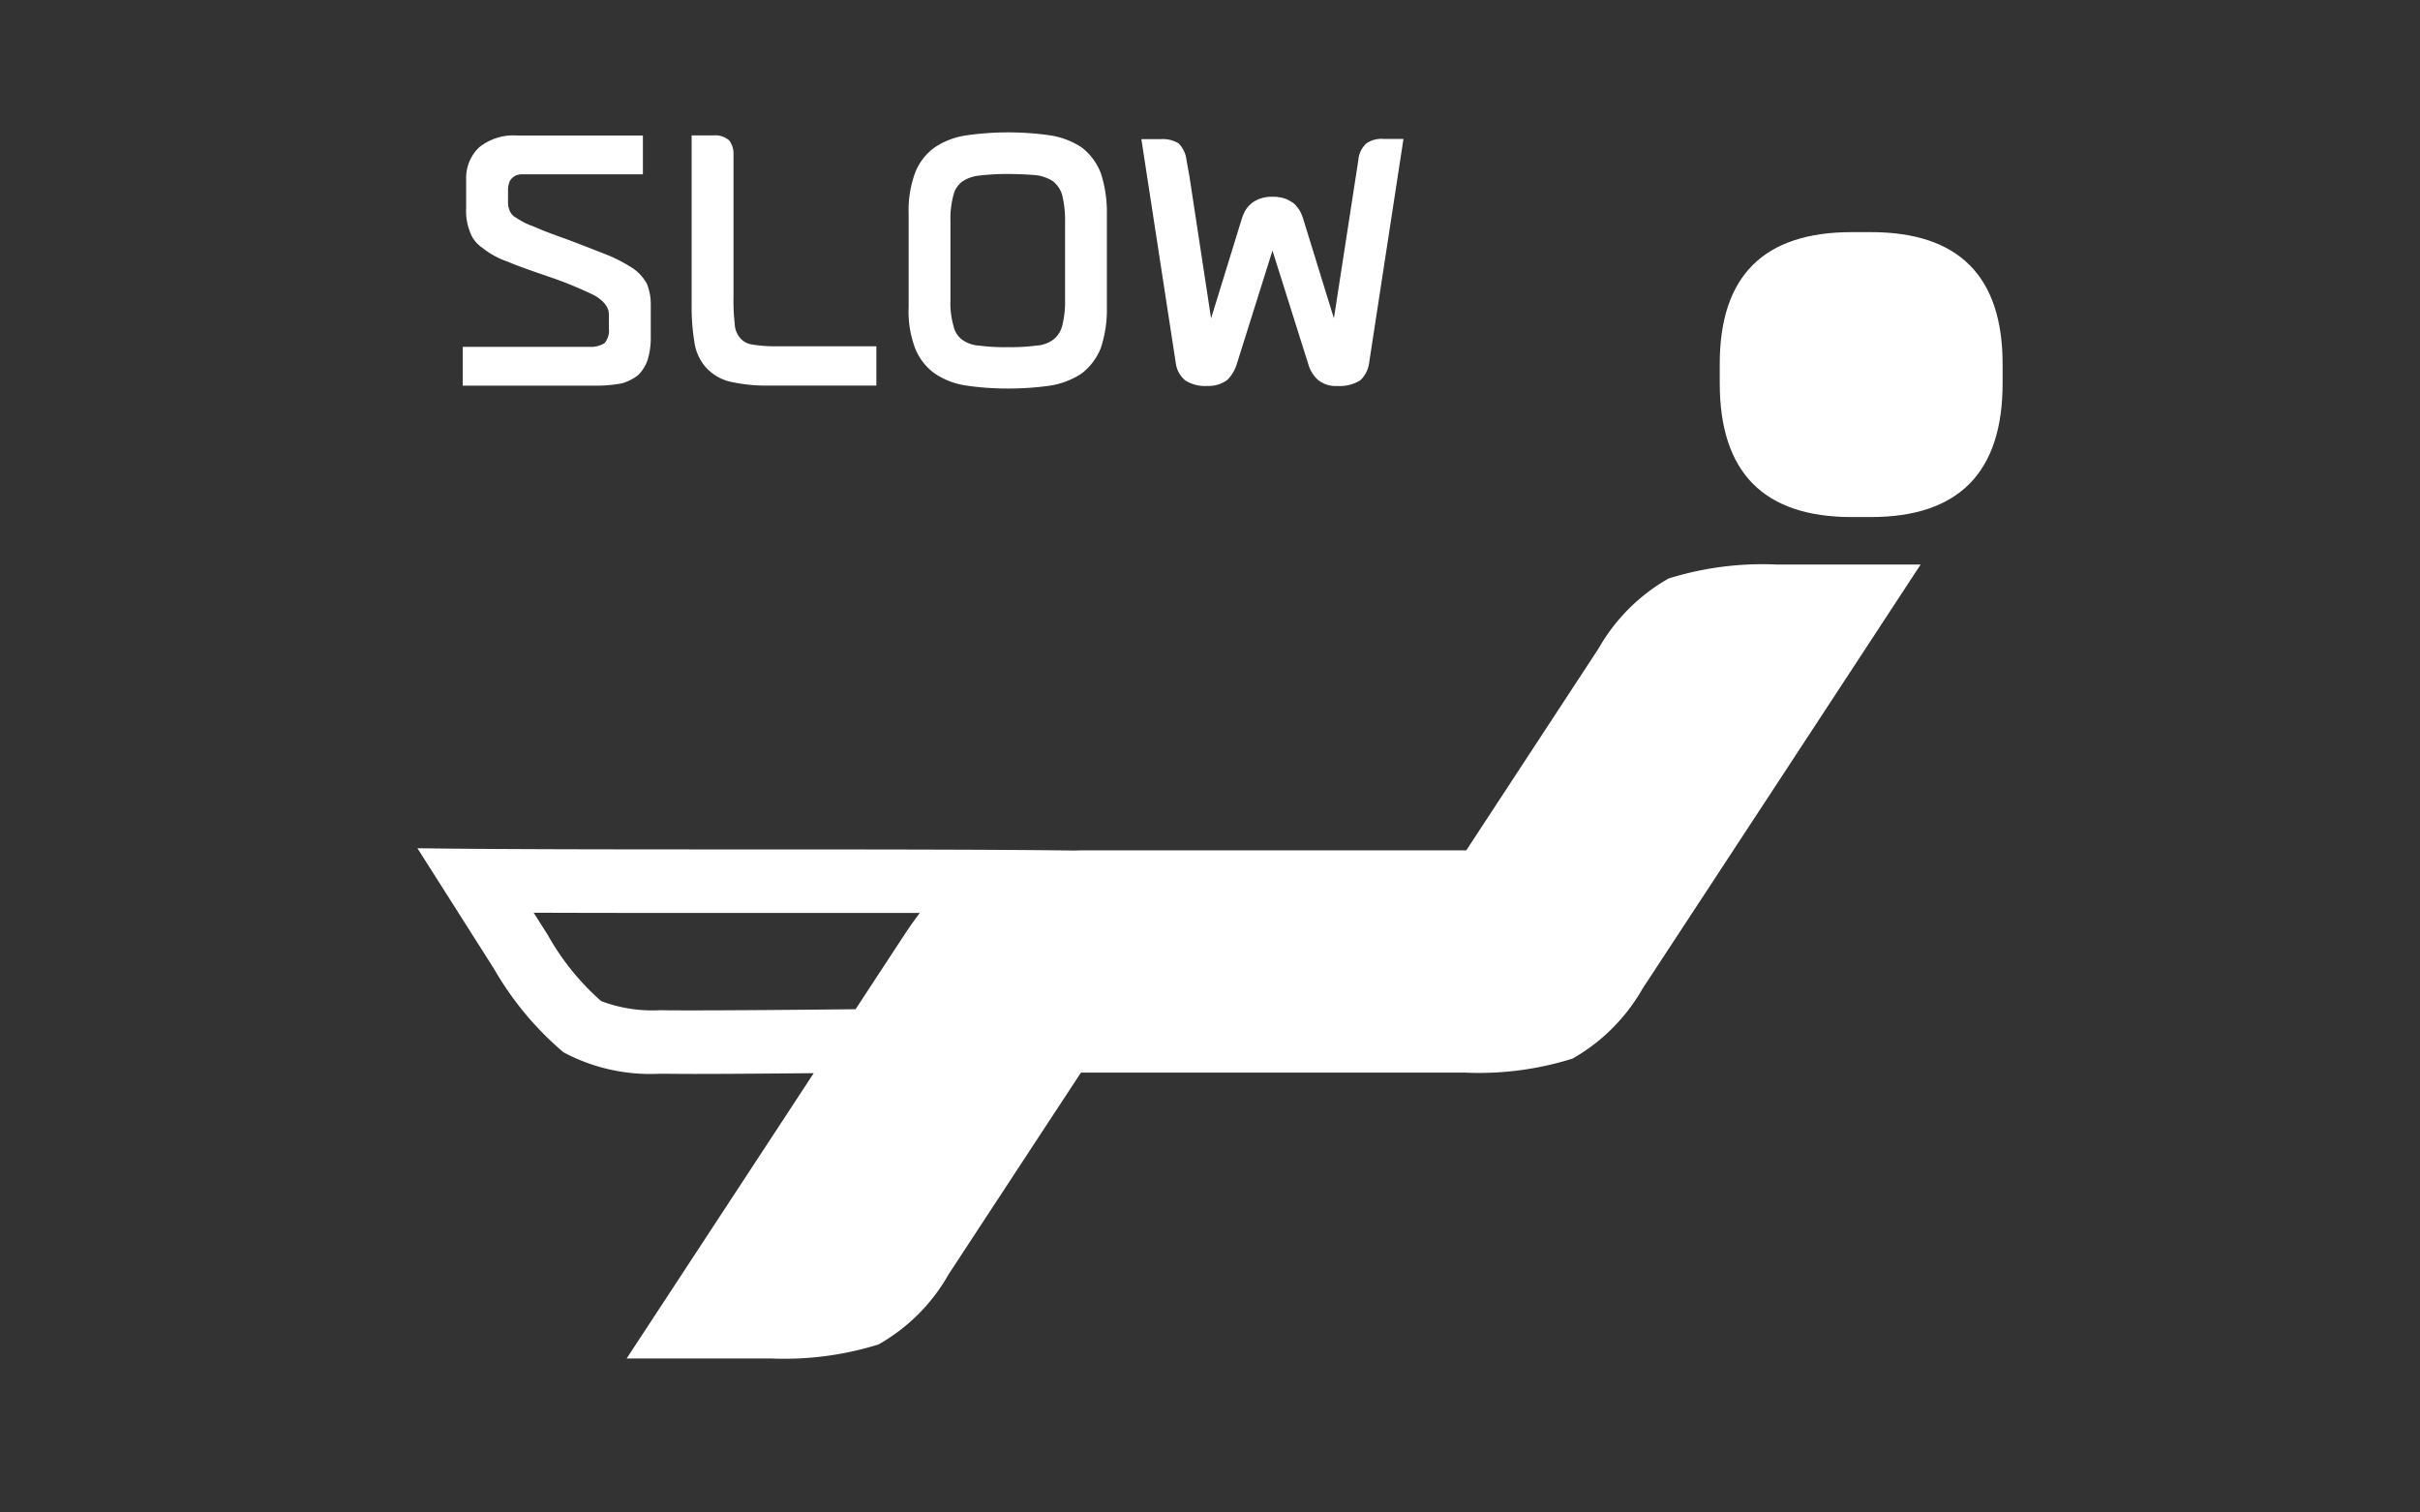 <svg height="50" viewBox="0 0 80 50" width="80" xmlns="http://www.w3.org/2000/svg"><rect x="0" y="0" width="80" height="50" fill="#333333" stroke="none"/><g fill="#fff"><path d="m0 0h80v50h-80z" opacity="0"/><path d="m299.921 190.013a1.5 1.5 0 0 0 .546-.278 1.277 1.277 0 0 0 .312-.508 2.507 2.507 0 0 0 .1-.741v-1.081a1.833 1.833 0 0 0 -.123-.675 1.486 1.486 0 0 0 -.459-.514 5.127 5.127 0 0 0 -.849-.446l-.28-.11c-.308-.121-.671-.263-1.087-.418-.45-.161-.8-.291-1.068-.414a2.347 2.347 0 0 1 -.588-.293.437.437 0 0 1 -.212-.236.723.723 0 0 1 -.053-.3v-.414a.617.617 0 0 1 .03-.174.317.317 0 0 1 .07-.144.449.449 0 0 1 .138-.115.513.513 0 0 1 .244-.049h3.977v-1.283h-4.15a1.807 1.807 0 0 0 -1.266.393 1.4 1.4 0 0 0 -.427 1.058v.962a1.838 1.838 0 0 0 .113.737 1.063 1.063 0 0 0 .427.565 2.72 2.72 0 0 0 .826.452c.346.149.811.308 1.3.478a12.761 12.761 0 0 1 1.572.639c.318.185.48.4.48.626v.465a.632.632 0 0 1 -.144.488.839.839 0 0 1 -.495.123h-4.192v1.283h4.453a4.384 4.384 0 0 0 .805-.076z" transform="translate(-279.366 -177.34)"/><path d="m298.681 189.471a1.573 1.573 0 0 0 .794.482 5.438 5.438 0 0 0 1.293.134h3.561v-1.3h-3.281a4.589 4.589 0 0 1 -.828-.059.627.627 0 0 1 -.4-.221.767.767 0 0 1 -.174-.467 6.96 6.96 0 0 1 -.04-.9v-4.691a.721.721 0 0 0 -.142-.467.7.7 0 0 0 -.52-.166h-.722v5.617a7.013 7.013 0 0 0 .089 1.2 1.6 1.6 0 0 0 .37.838z" transform="translate(-275.358 -177.34)"/><path d="m302.458 189.737a2.505 2.505 0 0 0 1.032.4 9.34 9.34 0 0 0 1.4.1 9.617 9.617 0 0 0 1.414-.1 2.6 2.6 0 0 0 1.028-.406 1.981 1.981 0 0 0 .622-.835 4.061 4.061 0 0 0 .2-1.353v-3.081a4.147 4.147 0 0 0 -.2-1.344 1.961 1.961 0 0 0 -.626-.847 2.61 2.61 0 0 0 -1.026-.4 9.776 9.776 0 0 0 -2.816 0 2.529 2.529 0 0 0 -1.032.4 1.866 1.866 0 0 0 -.643.843 3.579 3.579 0 0 0 -.21 1.346v3.081a3.457 3.457 0 0 0 .21 1.355 1.885 1.885 0 0 0 .647.841zm2.434-6.592c.376 0 .7.021.926.04a1.334 1.334 0 0 1 .554.2.912.912 0 0 1 .3.44 3.446 3.446 0 0 1 .1.873v2.618a3.21 3.21 0 0 1 -.1.869.837.837 0 0 1 -.3.442 1.024 1.024 0 0 1 -.556.191 6.27 6.27 0 0 1 -.926.051 6.428 6.428 0 0 1 -.958-.051 1.057 1.057 0 0 1 -.569-.2.756.756 0 0 1 -.28-.452 2.7 2.7 0 0 1 -.1-.845v-2.621a2.943 2.943 0 0 1 .1-.86.786.786 0 0 1 .287-.442 1.2 1.2 0 0 1 .563-.2 7.824 7.824 0 0 1 .959-.053z" transform="translate(-271.563 -177.393)"/><path d="m306.672 189.856a1.212 1.212 0 0 0 .733.183 1.033 1.033 0 0 0 .66-.2 1.273 1.273 0 0 0 .31-.518l1.181-3.755 1.185 3.755a1.1 1.1 0 0 0 .321.52.934.934 0 0 0 .65.2 1.284 1.284 0 0 0 .75-.189.962.962 0 0 0 .285-.546l1.14-7.433h-.658a.9.9 0 0 0 -.561.142.835.835 0 0 0 -.274.563l-.807 5.226-1.019-3.3a1.5 1.5 0 0 0 -.1-.24 1.353 1.353 0 0 0 -.159-.212l-.032-.034a1.349 1.349 0 0 0 -.289-.166 1.24 1.24 0 0 0 -.433-.066 1.108 1.108 0 0 0 -.418.066.9.9 0 0 0 -.493.414 1.65 1.65 0 0 0 -.1.24l-1.017 3.3-.72-4.721-.091-.5a.936.936 0 0 0 -.266-.567 1.006 1.006 0 0 0 -.565-.138h-.663l1.142 7.431a.883.883 0 0 0 .308.545z" transform="translate(-267.491 -177.281)"/><path d="m319.218 183.323h-.631q-4.364 0-4.36 4.362v.631q0 4.425 4.36 4.426h.631q4.364 0 4.36-4.426v-.631q0-4.364-4.36-4.362z" transform="translate(-257.376 -175.649)"/><path d="m335.316 188.96a6.173 6.173 0 0 0 -2.316 2.315l-4.372 6.672h-12.682c-.1 0-.191.006-.291.006-5.681-.072-16.294 0-21.7-.076l2.54 4a10.386 10.386 0 0 0 2.289 2.746 6.09 6.09 0 0 0 3.177.709c.3 0 .68.006 1.126.006 1.047 0 2.457-.011 3.969-.025q-3.093 4.718-6.184 9.431h4.761a10.455 10.455 0 0 0 3.565-.463 6.113 6.113 0 0 0 2.315-2.315q2.188-3.338 4.377-6.672h12.682a10.317 10.317 0 0 0 3.57-.463 6.173 6.173 0 0 0 2.315-2.315q4.6-7.008 9.191-14.018h-4.761a10.43 10.43 0 0 0 -3.571.462zm-25.254 11.765q-.812 1.236-1.622 2.474c-2.026.021-3.992.038-5.354.038-.433 0-.8 0-1.1-.006a4.783 4.783 0 0 1 -1.956-.3 8.3 8.3 0 0 1 -1.763-2.183l-.469-.739c2.19.008 4.668.008 7.1.008h5.666c-.188.245-.356.483-.502.708z" transform="translate(-280.156 -169.836)"/></g></svg>